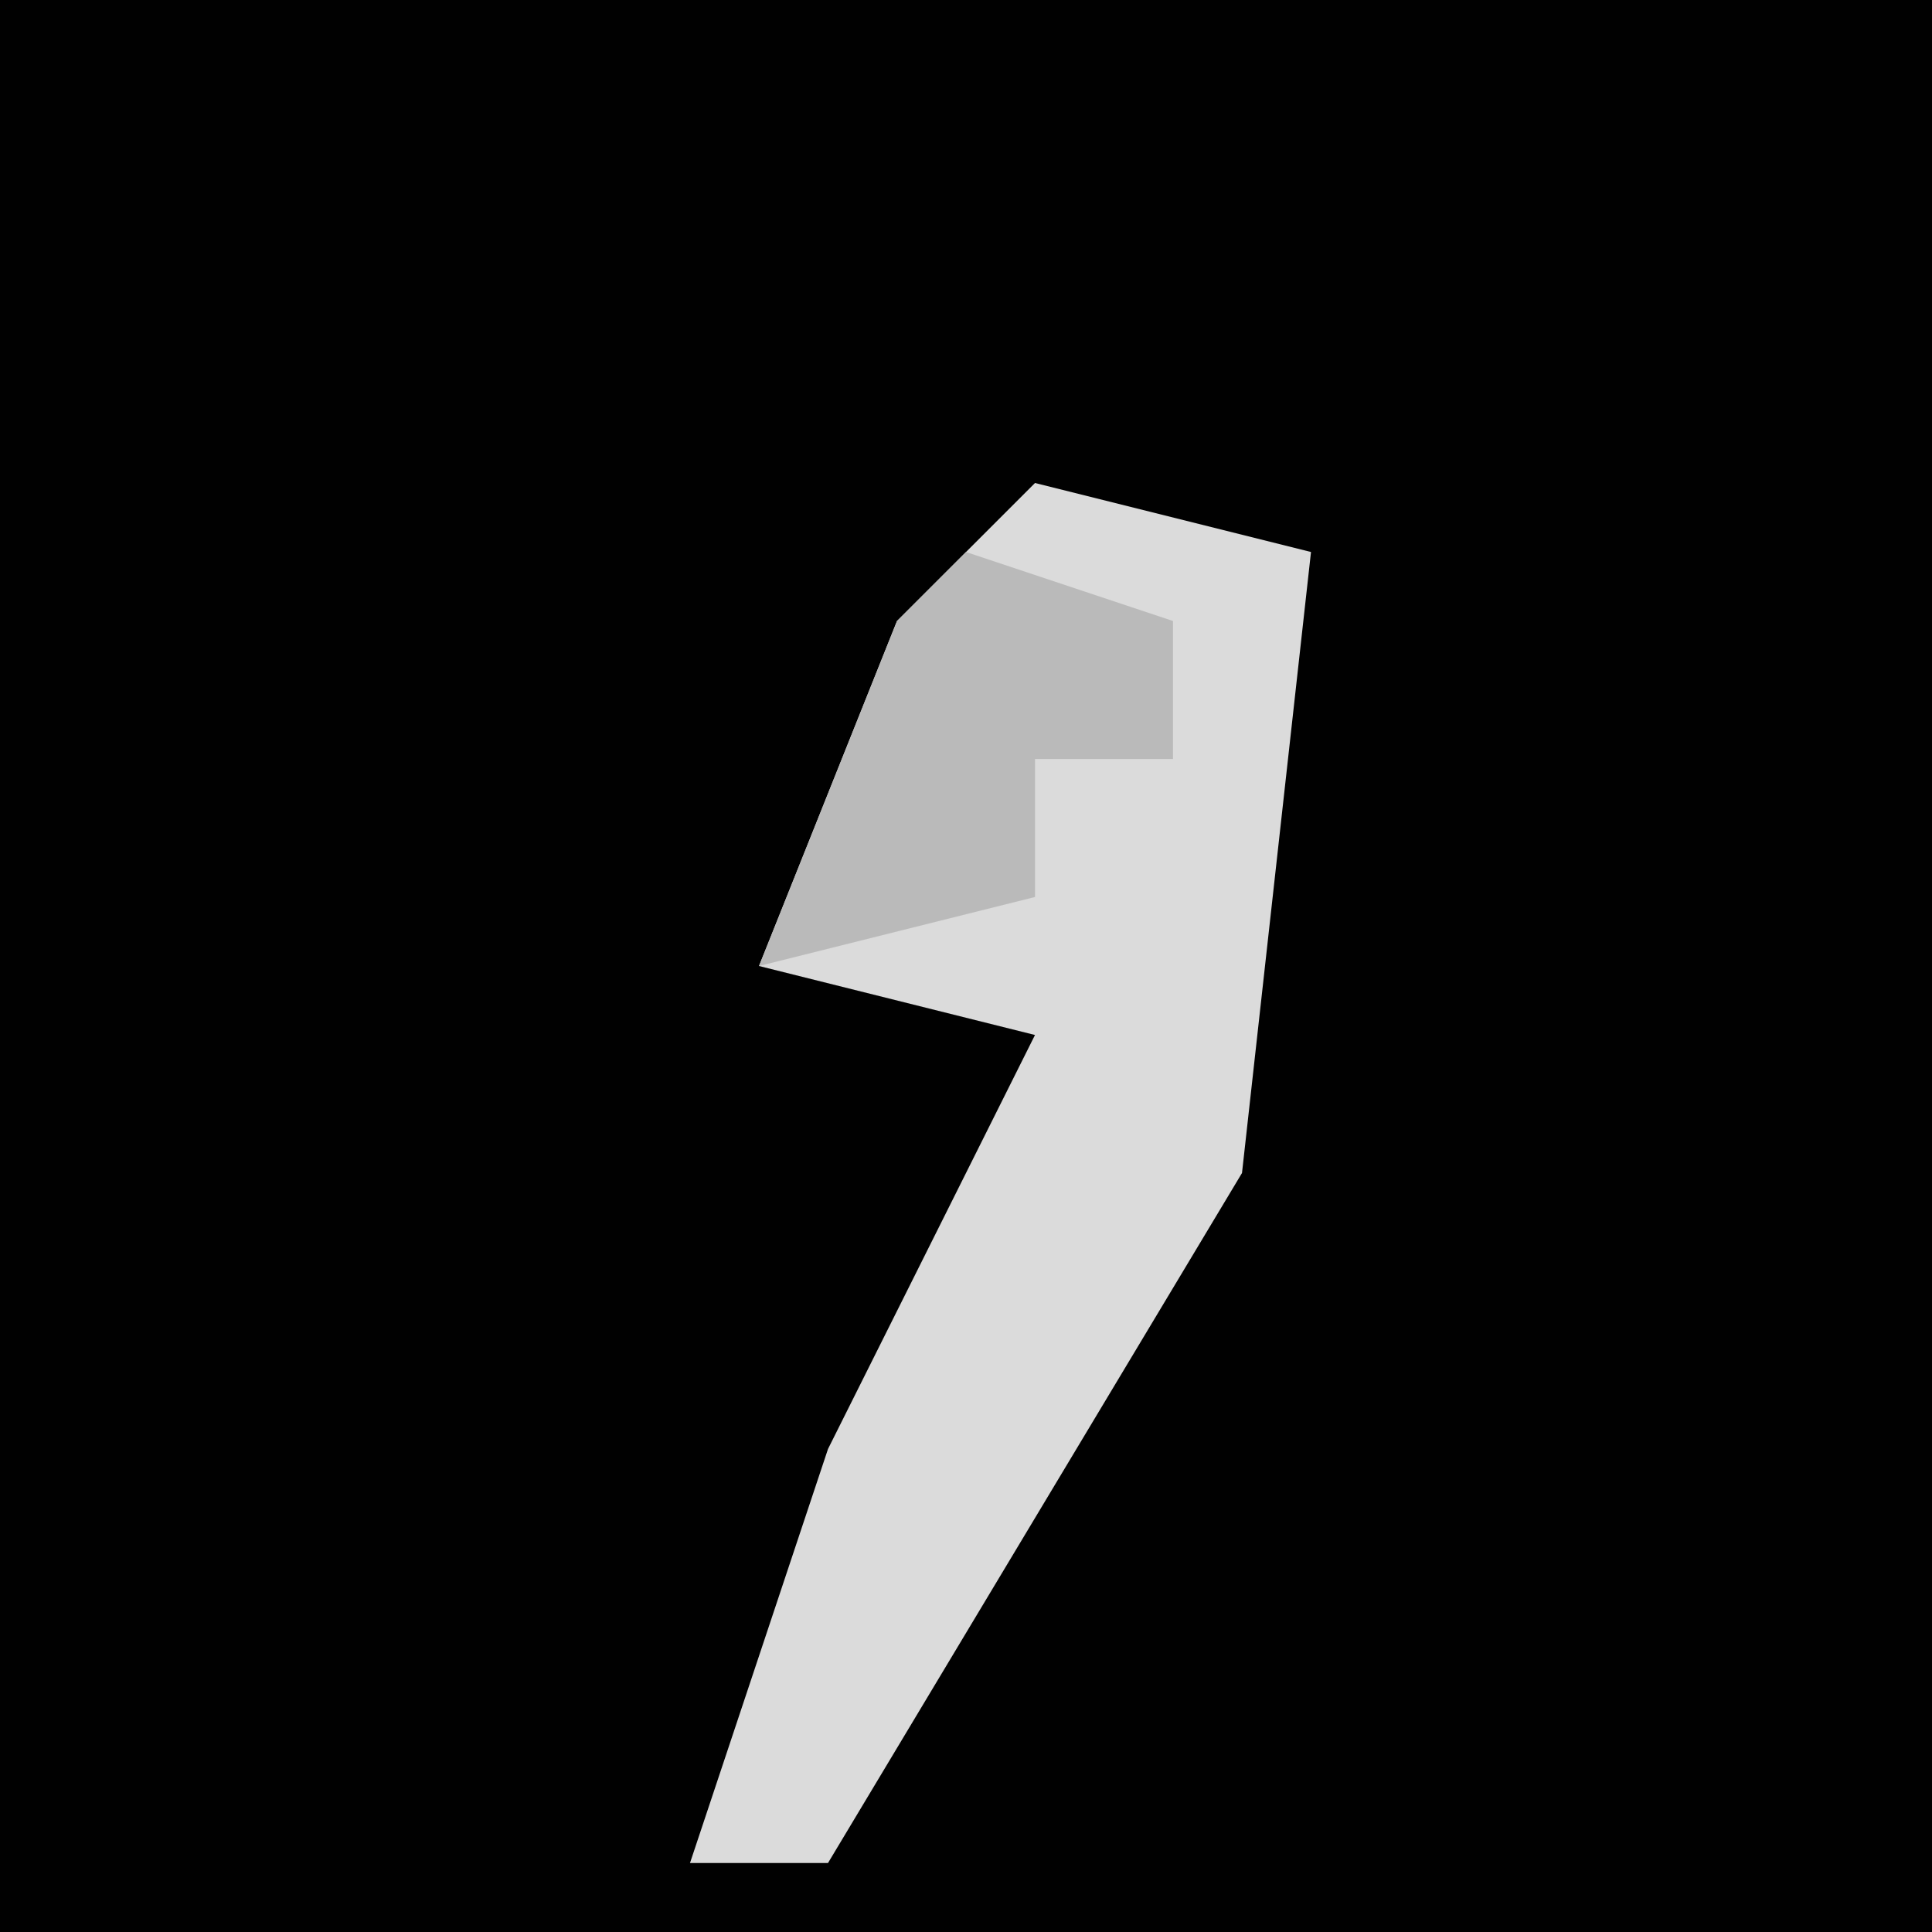 <?xml version="1.0" encoding="UTF-8"?>
<svg version="1.1" xmlns="http://www.w3.org/2000/svg" width="28" height="28">
<path d="M0,0 L28,0 L28,28 L0,28 Z " fill="#010101" transform="translate(0,0)"/>
<path d="M0,0 L4,1 L3,10 L-3,20 L-5,20 L-3,14 L0,8 L-4,7 L-2,2 Z " fill="#DBDBDB" transform="translate(15,7)"/>
<path d="M0,0 L3,1 L3,3 L1,3 L1,5 L-3,6 L-1,1 Z " fill="#BABABA" transform="translate(14,8)"/>
</svg>
